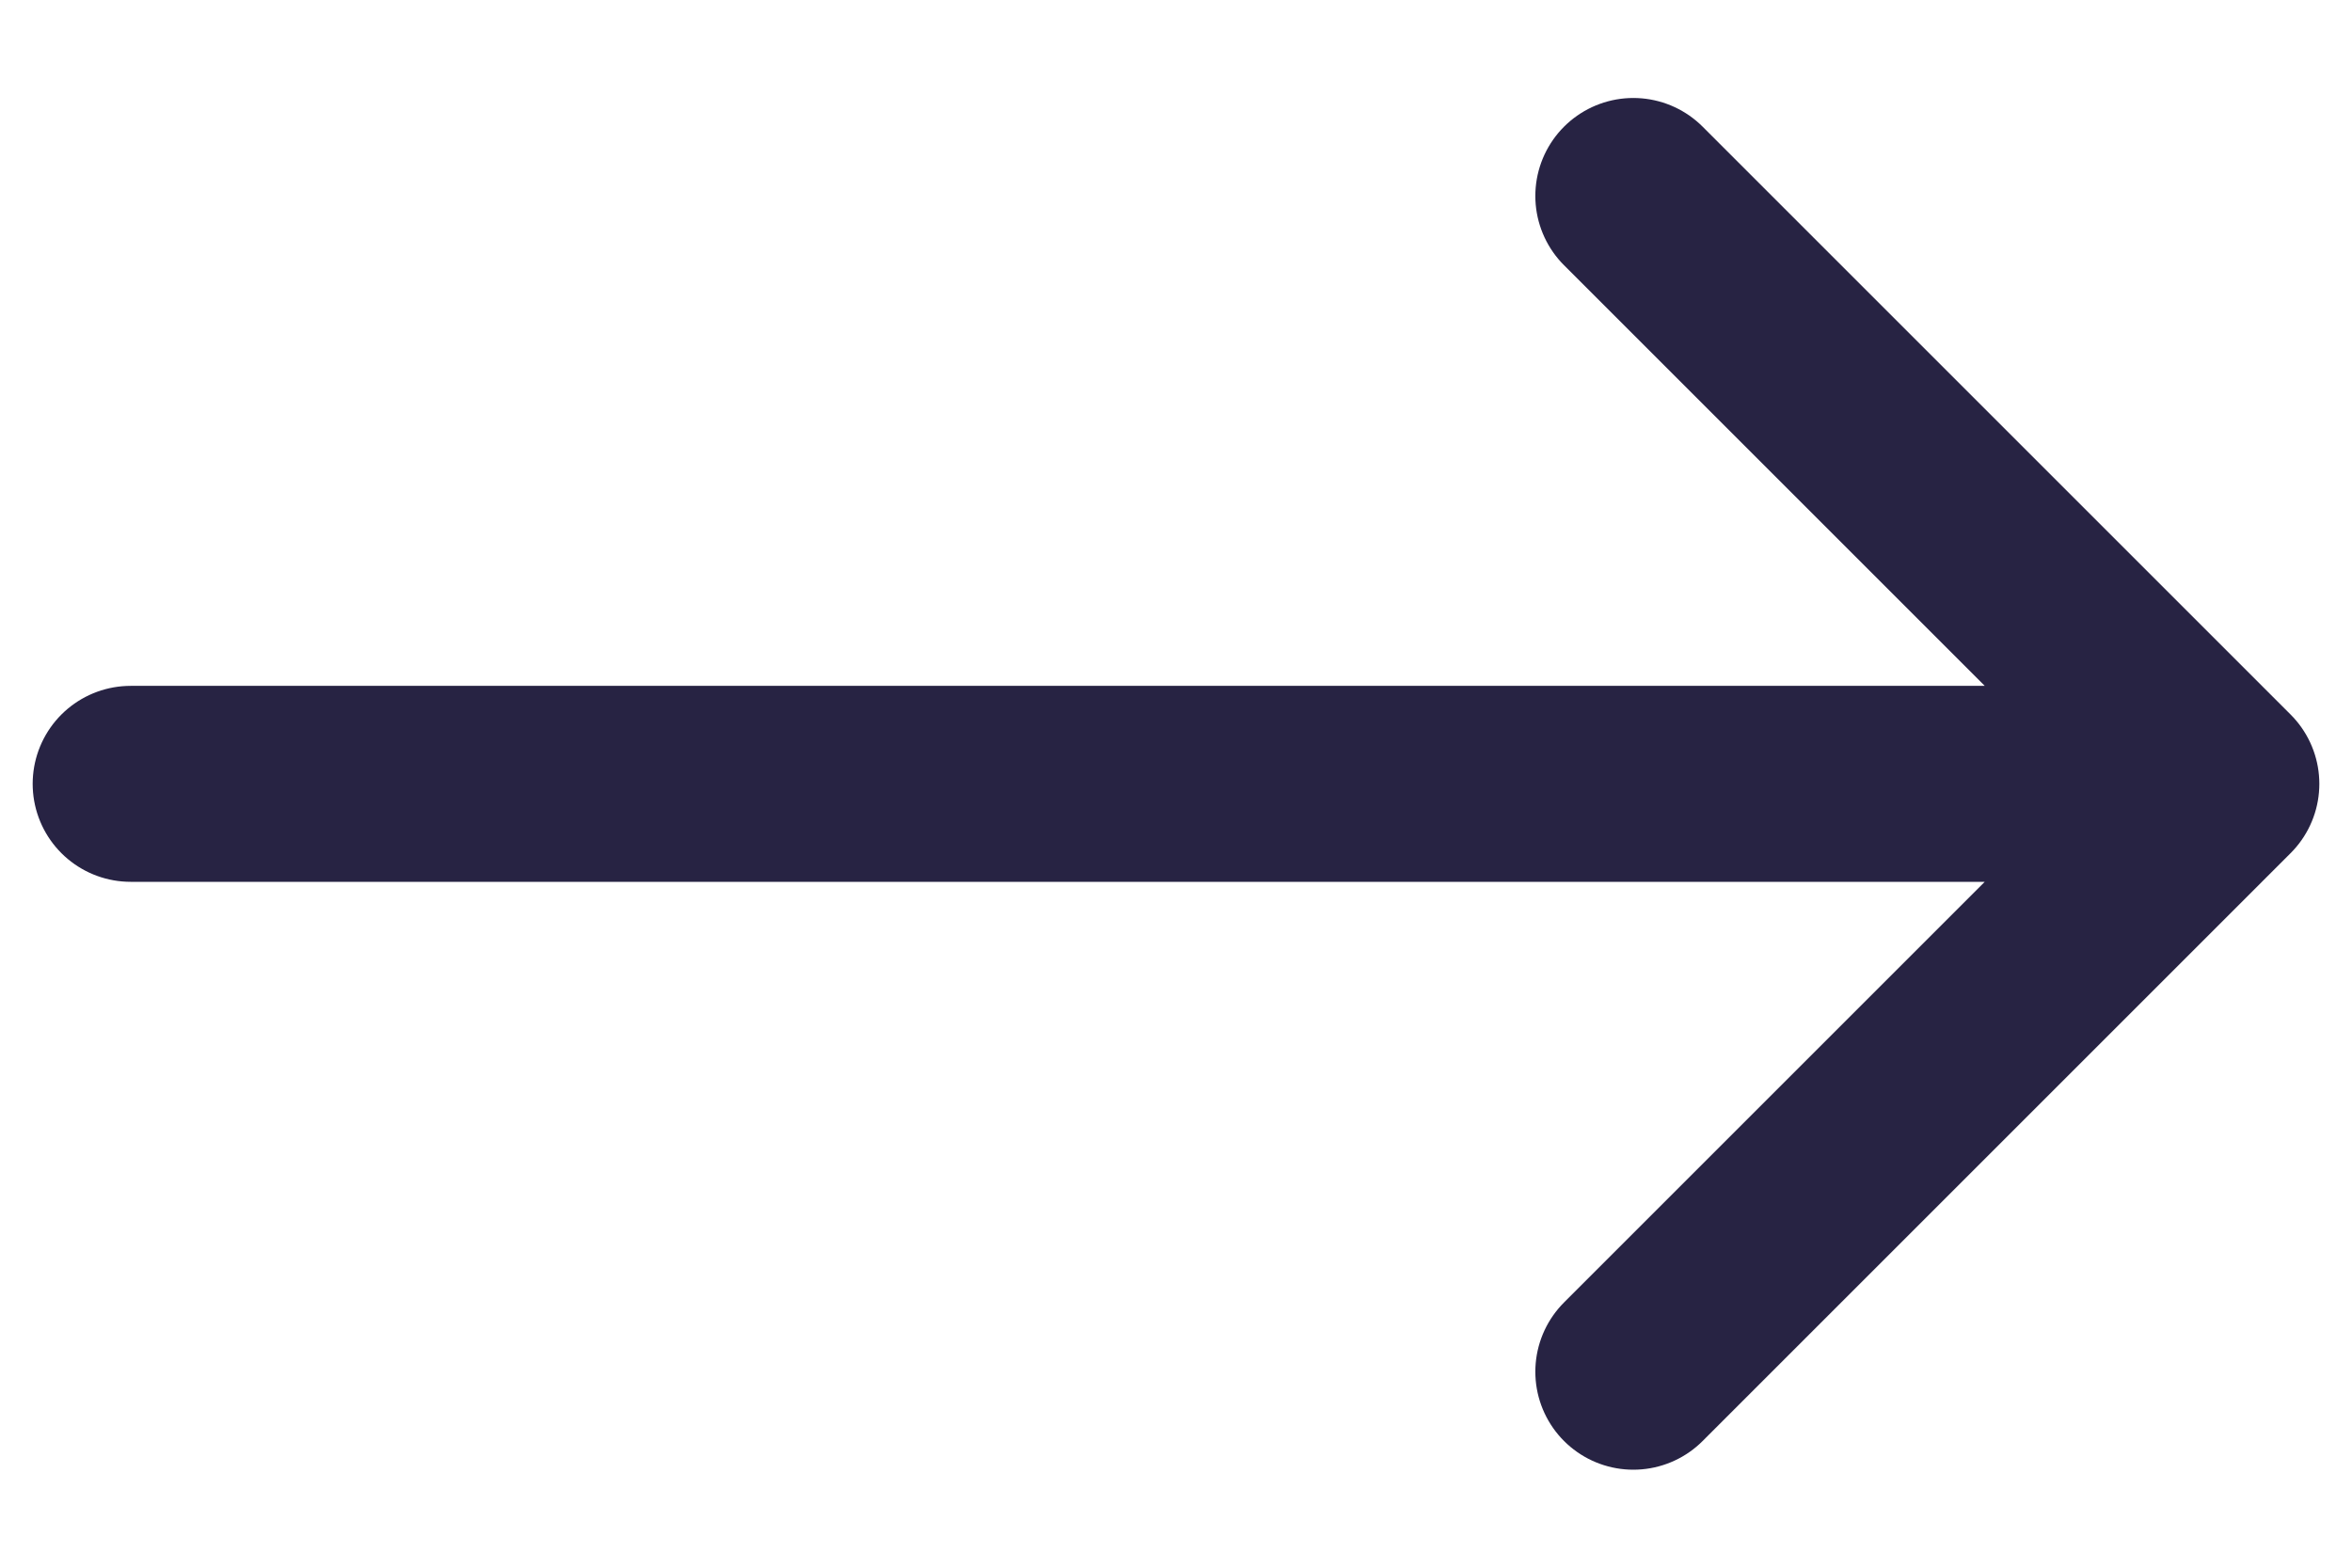 <svg width="18" height="12" viewBox="0 0 18 12" fill="none" xmlns="http://www.w3.org/2000/svg">
<path d="M12.5 1.5L17 6M17 6L12.5 10.5M17 6H1" stroke="#272343" stroke-width="1.5" stroke-linecap="round" stroke-linejoin="round"/>
</svg>
